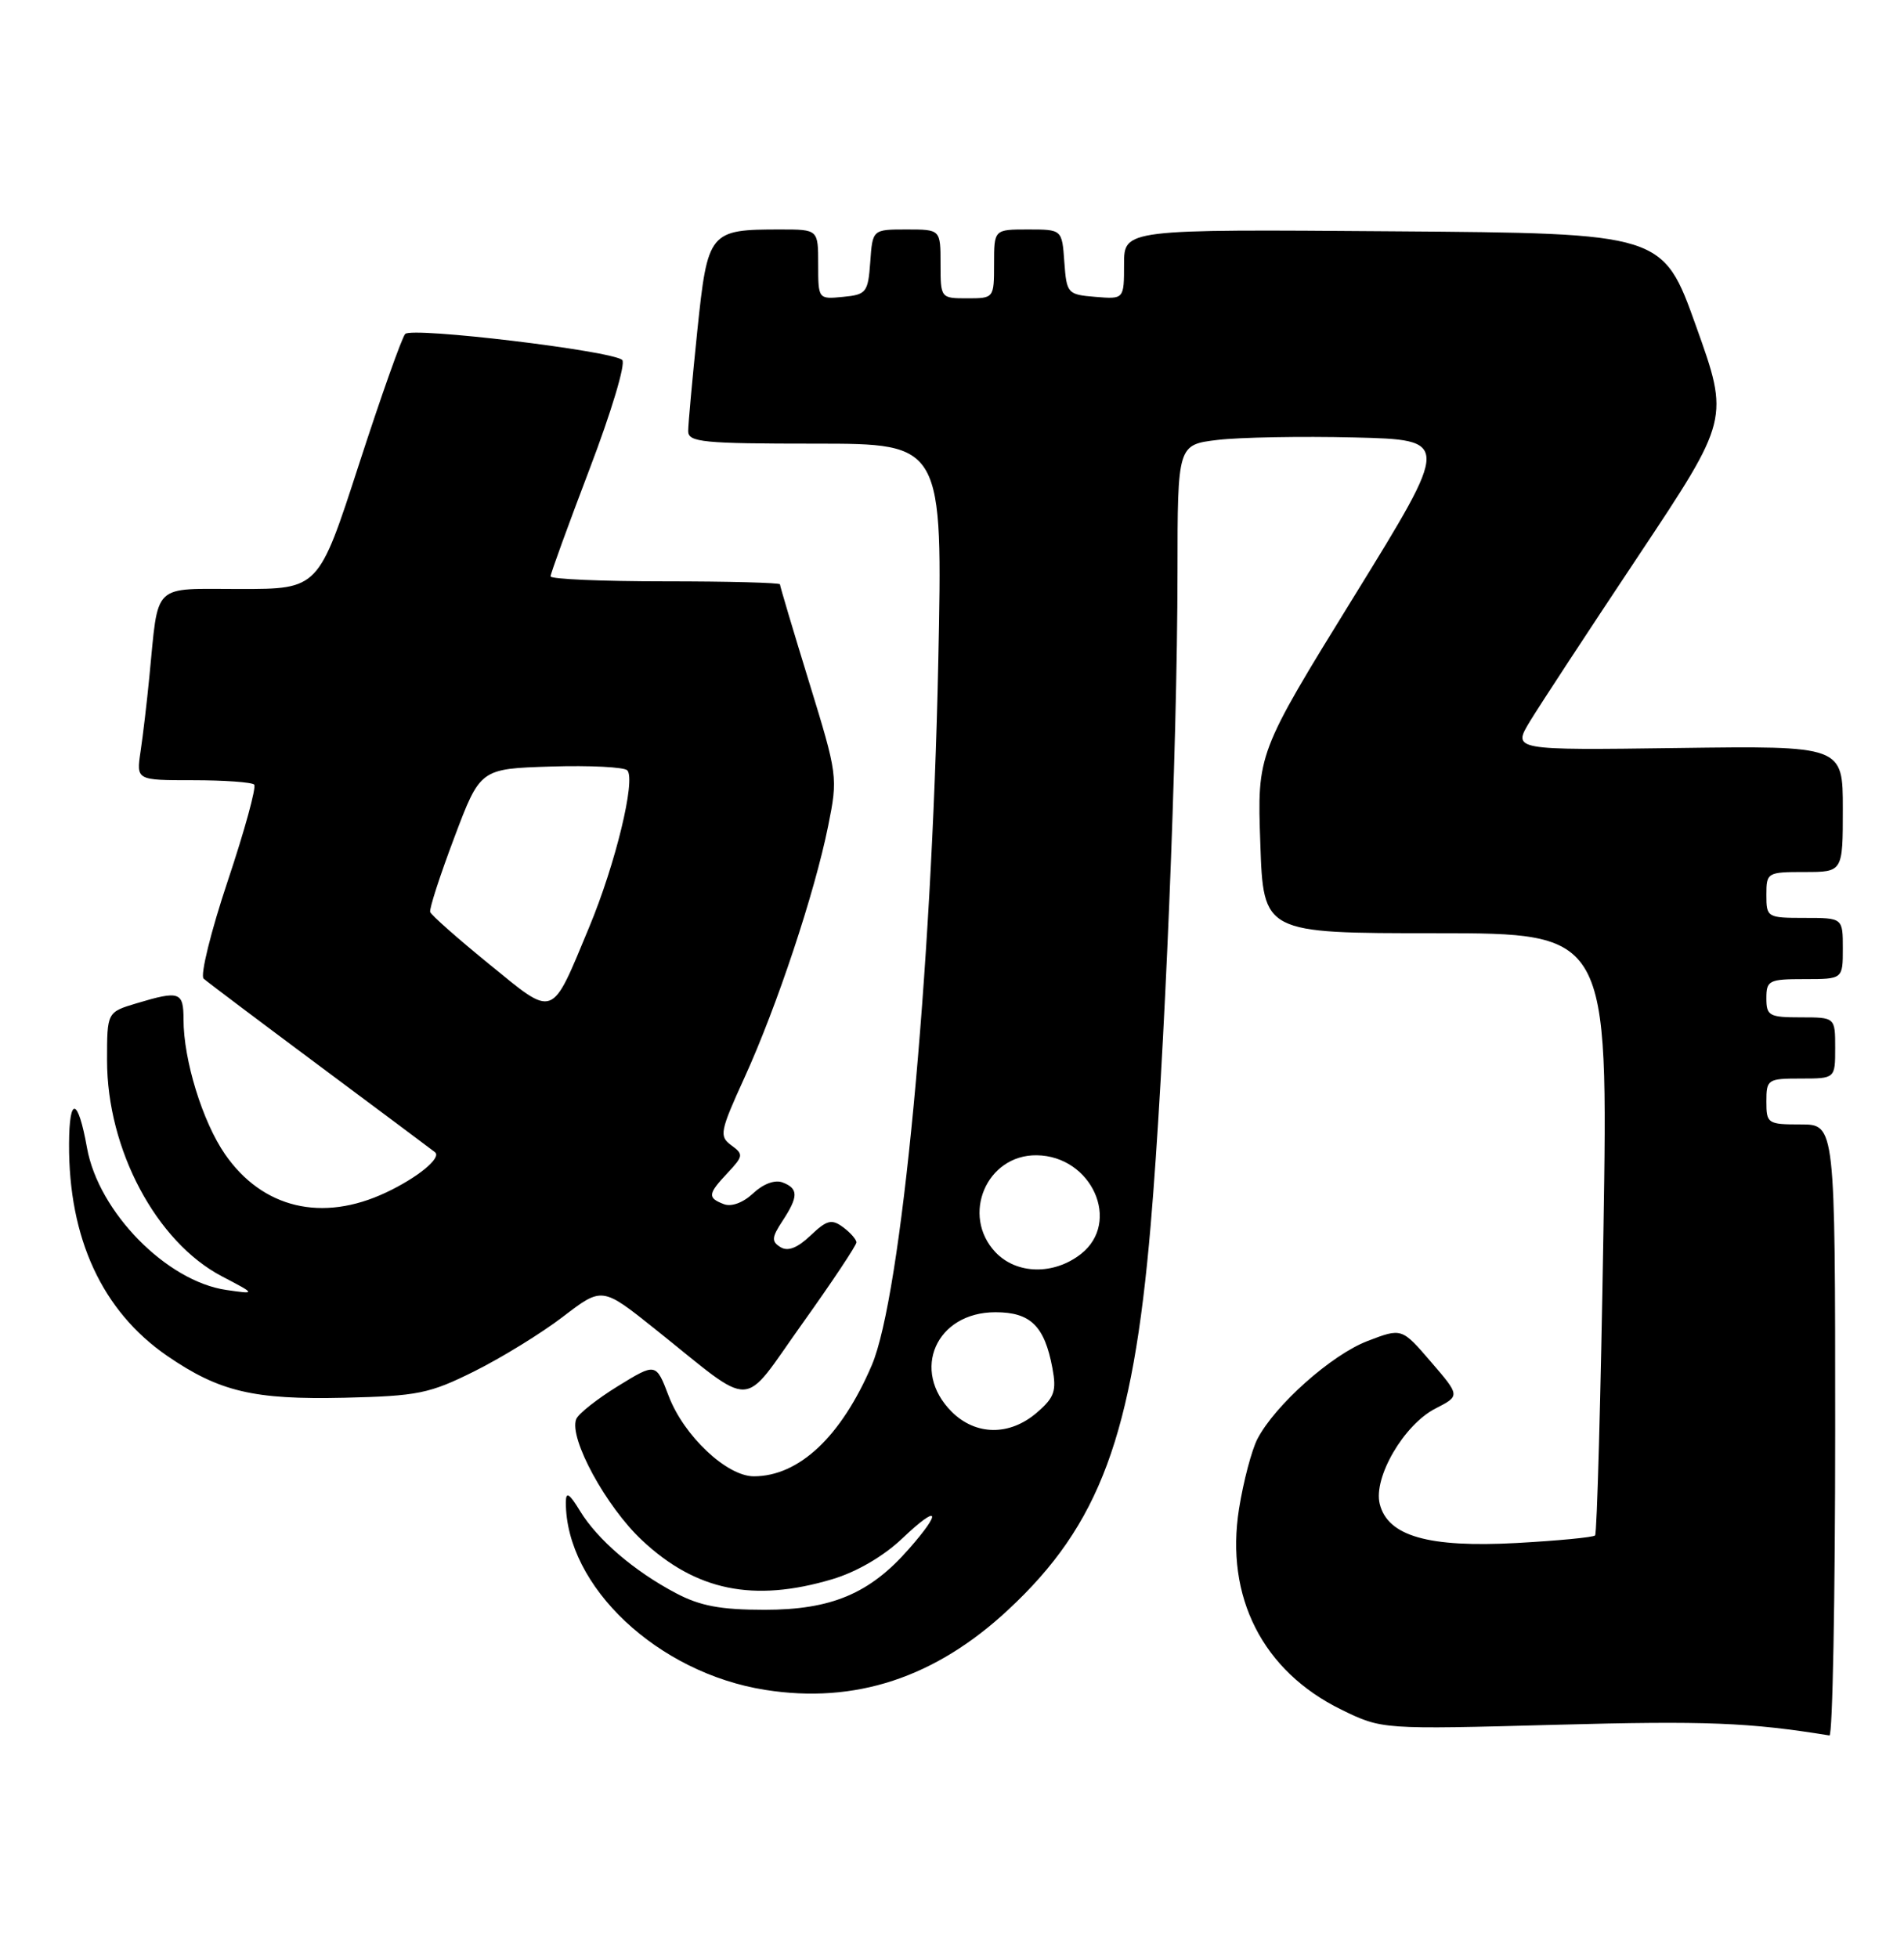 <?xml version="1.0" encoding="UTF-8" standalone="no"?>
<!DOCTYPE svg PUBLIC "-//W3C//DTD SVG 1.1//EN" "http://www.w3.org/Graphics/SVG/1.1/DTD/svg11.dtd" >
<svg xmlns="http://www.w3.org/2000/svg" xmlns:xlink="http://www.w3.org/1999/xlink" version="1.1" viewBox="0 0 249 256">
 <g >
 <path fill="currentColor"
d=" M 240.00 187.00 C 240.00 147.00 240.00 147.00 235.50 147.00 C 231.17 147.00 231.00 146.89 231.00 144.00 C 231.00 141.11 231.17 141.00 235.50 141.00 C 240.00 141.00 240.00 141.00 240.00 137.00 C 240.00 133.00 240.00 133.00 235.50 133.00 C 231.37 133.00 231.00 132.80 231.00 130.50 C 231.00 128.17 231.33 128.00 236.00 128.00 C 241.00 128.00 241.00 128.00 241.00 124.00 C 241.00 120.00 241.00 120.00 236.00 120.00 C 231.11 120.00 231.00 119.93 231.00 117.00 C 231.00 114.07 231.11 114.00 236.00 114.00 C 241.00 114.00 241.00 114.00 241.00 105.75 C 241.00 97.50 241.00 97.50 219.40 97.79 C 197.79 98.08 197.79 98.08 200.09 94.29 C 201.36 92.20 207.74 82.47 214.28 72.65 C 226.16 54.80 226.16 54.80 221.81 42.65 C 217.47 30.50 217.47 30.50 182.24 30.24 C 147.00 29.97 147.00 29.97 147.00 34.55 C 147.00 39.12 147.00 39.12 143.25 38.81 C 139.61 38.51 139.49 38.38 139.19 34.25 C 138.89 30.00 138.89 30.00 134.44 30.00 C 130.00 30.00 130.00 30.00 130.00 34.50 C 130.00 38.98 129.98 39.00 126.50 39.00 C 123.02 39.00 123.00 38.98 123.00 34.50 C 123.00 30.00 123.00 30.00 118.56 30.00 C 114.11 30.00 114.11 30.00 113.81 34.25 C 113.52 38.24 113.30 38.52 110.25 38.81 C 107.01 39.13 107.00 39.11 107.00 34.56 C 107.00 30.00 107.00 30.00 102.07 30.00 C 92.74 30.00 92.55 30.23 91.19 43.26 C 90.54 49.57 90.00 55.46 90.00 56.36 C 90.00 57.81 91.89 58.00 106.65 58.00 C 123.30 58.00 123.30 58.00 122.70 86.75 C 121.85 127.52 117.87 169.49 114.00 178.50 C 110.01 187.81 104.49 193.00 98.58 193.00 C 95.05 193.00 89.44 187.72 87.46 182.53 C 85.79 178.15 85.79 178.15 80.81 181.21 C 78.07 182.90 75.61 184.84 75.35 185.54 C 74.39 188.03 79.25 196.96 83.98 201.38 C 91.02 207.97 98.56 209.51 108.82 206.46 C 112.02 205.51 115.52 203.47 118.00 201.12 C 122.77 196.58 123.30 197.46 118.84 202.52 C 113.74 208.34 108.71 210.45 100.00 210.45 C 94.22 210.45 91.56 209.95 88.38 208.27 C 82.93 205.39 78.15 201.29 75.86 197.54 C 74.45 195.23 74.01 194.95 74.00 196.38 C 73.98 207.38 86.00 218.70 100.07 220.92 C 111.83 222.78 122.29 219.34 131.83 210.47 C 143.82 199.34 148.13 187.71 150.48 160.19 C 152.28 139.14 153.97 98.06 153.99 74.82 C 154.00 58.14 154.00 58.14 159.25 57.51 C 162.14 57.17 170.17 57.02 177.11 57.19 C 189.71 57.50 189.71 57.50 177.06 78.00 C 164.41 98.50 164.41 98.50 164.82 110.25 C 165.22 122.00 165.22 122.00 187.77 122.00 C 210.32 122.00 210.32 122.00 209.69 161.14 C 209.34 182.67 208.85 200.48 208.60 200.73 C 208.36 200.98 203.73 201.42 198.33 201.72 C 186.81 202.34 181.50 200.83 180.44 196.62 C 179.57 193.16 183.60 186.25 187.72 184.14 C 190.96 182.48 190.96 182.48 187.14 178.04 C 183.32 173.60 183.32 173.60 178.85 175.31 C 174.13 177.11 166.74 183.69 164.44 188.12 C 163.69 189.57 162.61 193.66 162.04 197.23 C 160.20 208.77 165.13 218.47 175.41 223.50 C 180.73 226.10 180.73 226.10 203.61 225.48 C 223.06 224.95 228.78 225.18 239.25 226.88 C 239.66 226.95 240.00 209.00 240.00 187.00 Z  M 62.04 179.27 C 65.59 177.50 70.80 174.30 73.62 172.14 C 78.74 168.22 78.74 168.22 85.62 173.71 C 98.97 184.37 96.78 184.44 104.91 173.06 C 108.81 167.60 112.00 162.81 112.00 162.42 C 112.00 162.04 111.21 161.14 110.25 160.43 C 108.76 159.33 108.13 159.49 105.99 161.53 C 104.28 163.15 103.03 163.64 102.07 163.04 C 100.87 162.30 100.91 161.78 102.33 159.62 C 104.43 156.42 104.43 155.38 102.34 154.58 C 101.35 154.20 99.82 154.76 98.50 156.00 C 97.18 157.24 95.65 157.80 94.66 157.42 C 92.50 156.59 92.56 156.09 95.18 153.31 C 97.22 151.13 97.25 150.90 95.63 149.72 C 94.03 148.55 94.15 147.92 97.37 140.86 C 101.61 131.56 106.54 116.73 108.30 108.00 C 109.59 101.60 109.55 101.32 105.80 89.14 C 103.71 82.35 102.00 76.61 102.00 76.39 C 102.00 76.18 95.25 76.00 87.00 76.00 C 78.75 76.00 72.00 75.71 72.00 75.35 C 72.00 74.99 74.31 68.66 77.12 61.27 C 79.95 53.86 81.86 47.49 81.37 47.06 C 80.03 45.85 53.88 42.72 52.99 43.66 C 52.56 44.12 49.83 51.81 46.93 60.75 C 41.66 77.00 41.66 77.00 31.41 77.00 C 19.73 77.00 20.77 76.00 19.53 88.50 C 19.21 91.80 18.69 96.19 18.38 98.25 C 17.82 102.00 17.82 102.00 25.25 102.00 C 29.33 102.00 32.92 102.26 33.24 102.57 C 33.55 102.88 32.00 108.55 29.79 115.15 C 27.58 121.76 26.16 127.52 26.63 127.94 C 27.11 128.37 34.02 133.57 42.00 139.51 C 49.98 145.45 56.68 150.46 56.89 150.63 C 57.79 151.36 54.61 153.96 50.46 155.91 C 42.13 159.83 34.33 157.97 29.43 150.90 C 26.49 146.65 24.00 138.59 24.00 133.28 C 24.00 129.65 23.48 129.48 17.87 131.16 C 14.00 132.32 14.00 132.32 14.00 138.62 C 14.00 150.27 20.43 162.35 29.01 166.85 C 33.50 169.20 33.50 169.20 29.61 168.64 C 21.78 167.51 12.89 158.45 11.38 150.07 C 10.20 143.47 9.06 143.21 9.03 149.53 C 8.97 161.90 13.37 171.40 21.84 177.24 C 28.68 181.94 33.17 183.00 45.04 182.73 C 54.64 182.50 56.15 182.20 62.04 179.27 Z  M 124.45 184.55 C 119.07 179.16 122.42 171.55 130.18 171.55 C 134.77 171.55 136.60 173.34 137.63 178.85 C 138.19 181.85 137.90 182.69 135.59 184.68 C 132.03 187.74 127.60 187.69 124.45 184.55 Z  M 130.17 163.69 C 125.65 158.87 129.02 150.96 135.56 151.03 C 142.78 151.11 146.67 159.76 141.37 163.93 C 137.81 166.72 132.93 166.62 130.17 163.69 Z  M 63.97 126.04 C 59.86 122.70 56.39 119.63 56.26 119.23 C 56.12 118.83 57.54 114.45 59.41 109.50 C 62.80 100.50 62.80 100.50 72.06 100.21 C 77.15 100.05 81.64 100.28 82.04 100.71 C 83.16 101.95 80.49 112.96 77.06 121.19 C 72.02 133.31 72.62 133.09 63.97 126.04 Z "/>
</g>
</svg>